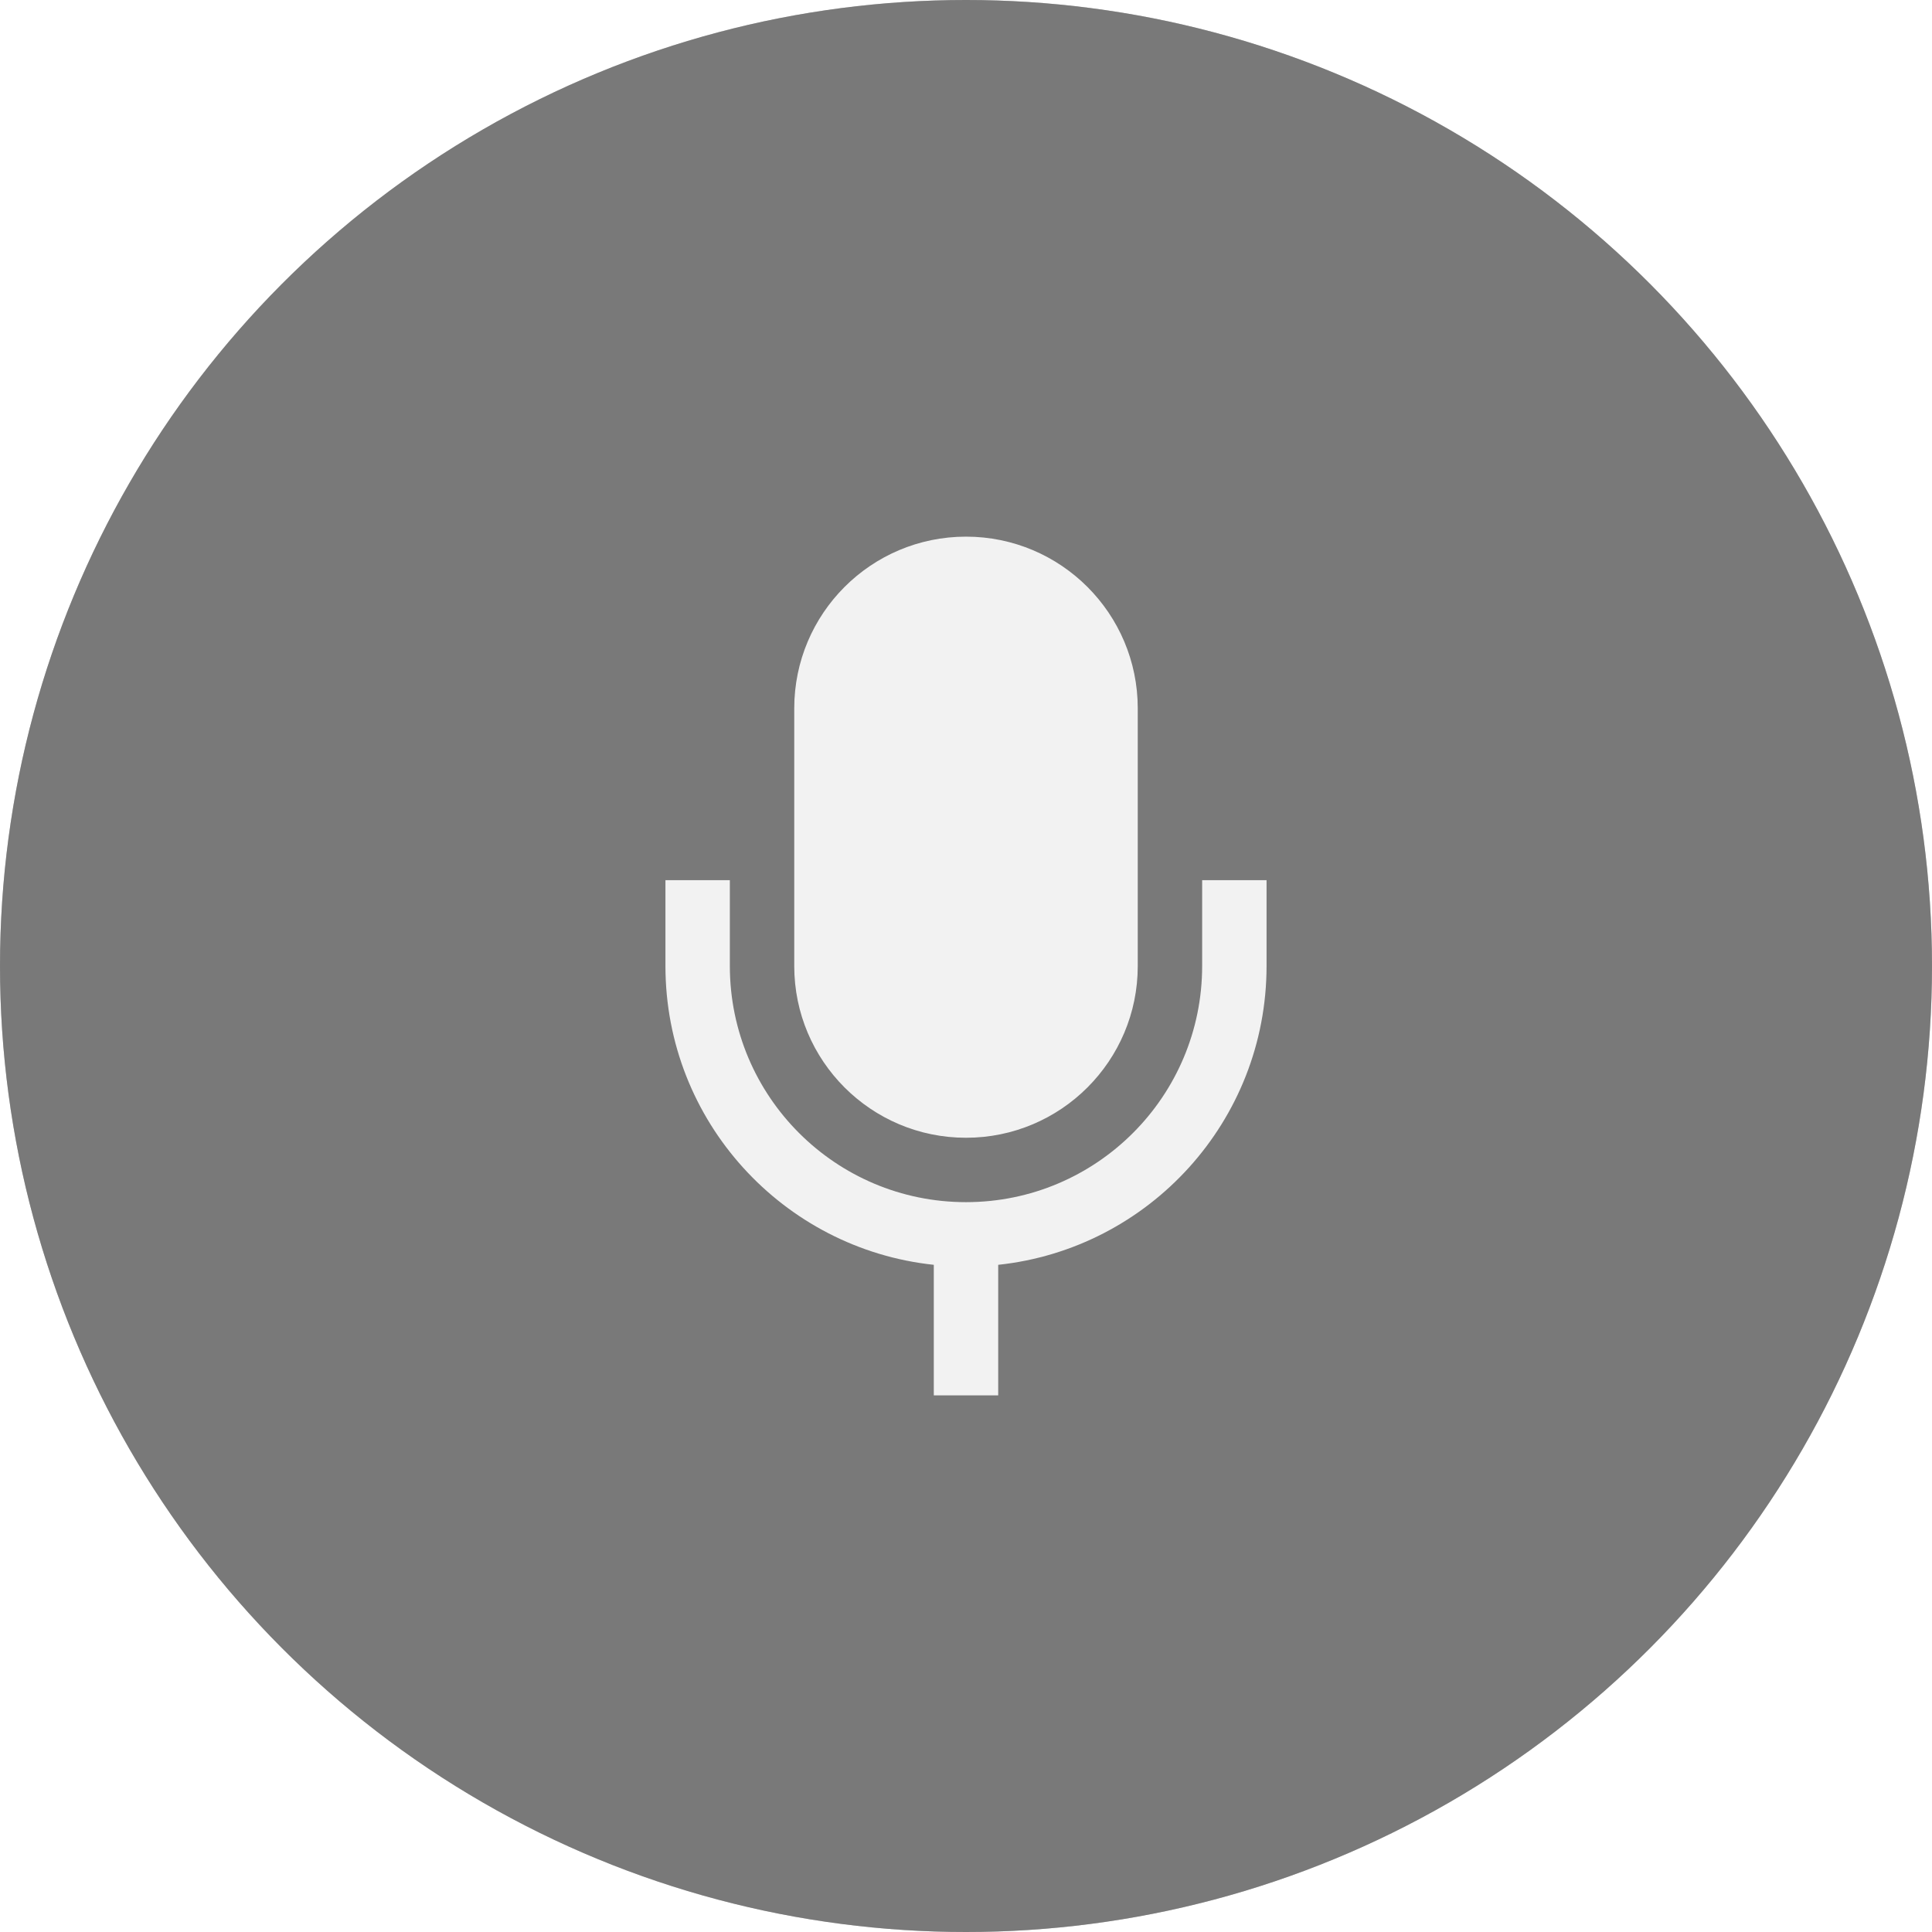 <?xml version="1.0" encoding="UTF-8"?>
<svg width="30px" height="30px" viewBox="0 0 30 30" version="1.1" xmlns="http://www.w3.org/2000/svg" xmlns:xlink="http://www.w3.org/1999/xlink">
    <title>Silence-Defult</title>
    <defs>
        <filter id="filter-1">
            <feColorMatrix in="SourceGraphic" type="matrix" values="0 0 0 0 1 0 0 0 0 1 0 0 0 0 1 0 0 0 1 0"></feColorMatrix>
        </filter>
    </defs>
    <g id="Silence-Defult" stroke="none" stroke-width="1" fill="none" fill-rule="evenodd">
        <circle id="椭圆形备份-5" fill="#404040" cx="15" cy="15" r="15"></circle>
        <g filter="url(#filter-1)" id="Group">
            <g transform="translate(7, 7)">
                <path d="M4.333,6.667 L4.333,8 C4.333,10.025 5.975,11.667 8,11.667 C10.025,11.667 11.667,10.025 11.667,8 L11.667,6.667 L12.667,6.667 L12.667,8 C12.667,10.408 10.842,12.391 8.5,12.64 L8.5,14.667 L7.5,14.667 L7.5,12.64 C5.158,12.391 3.333,10.408 3.333,8 L3.333,6.667 L4.333,6.667 Z M8,1.333 C9.473,1.333 10.667,2.527 10.667,4 L10.667,4 L10.667,8 C10.667,9.473 9.473,10.667 8,10.667 C6.527,10.667 5.333,9.473 5.333,8 L5.333,8 L5.333,4 C5.333,2.527 6.527,1.333 8,1.333 Z" id="图标颜色" fill="#EDEDED"></path>
            </g>
        </g>
    </g>
    <circle id="椭圆形" fill-opacity="0.3" fill="#FFFFFF" cx="15" cy="15" r="15"></circle>
</svg>